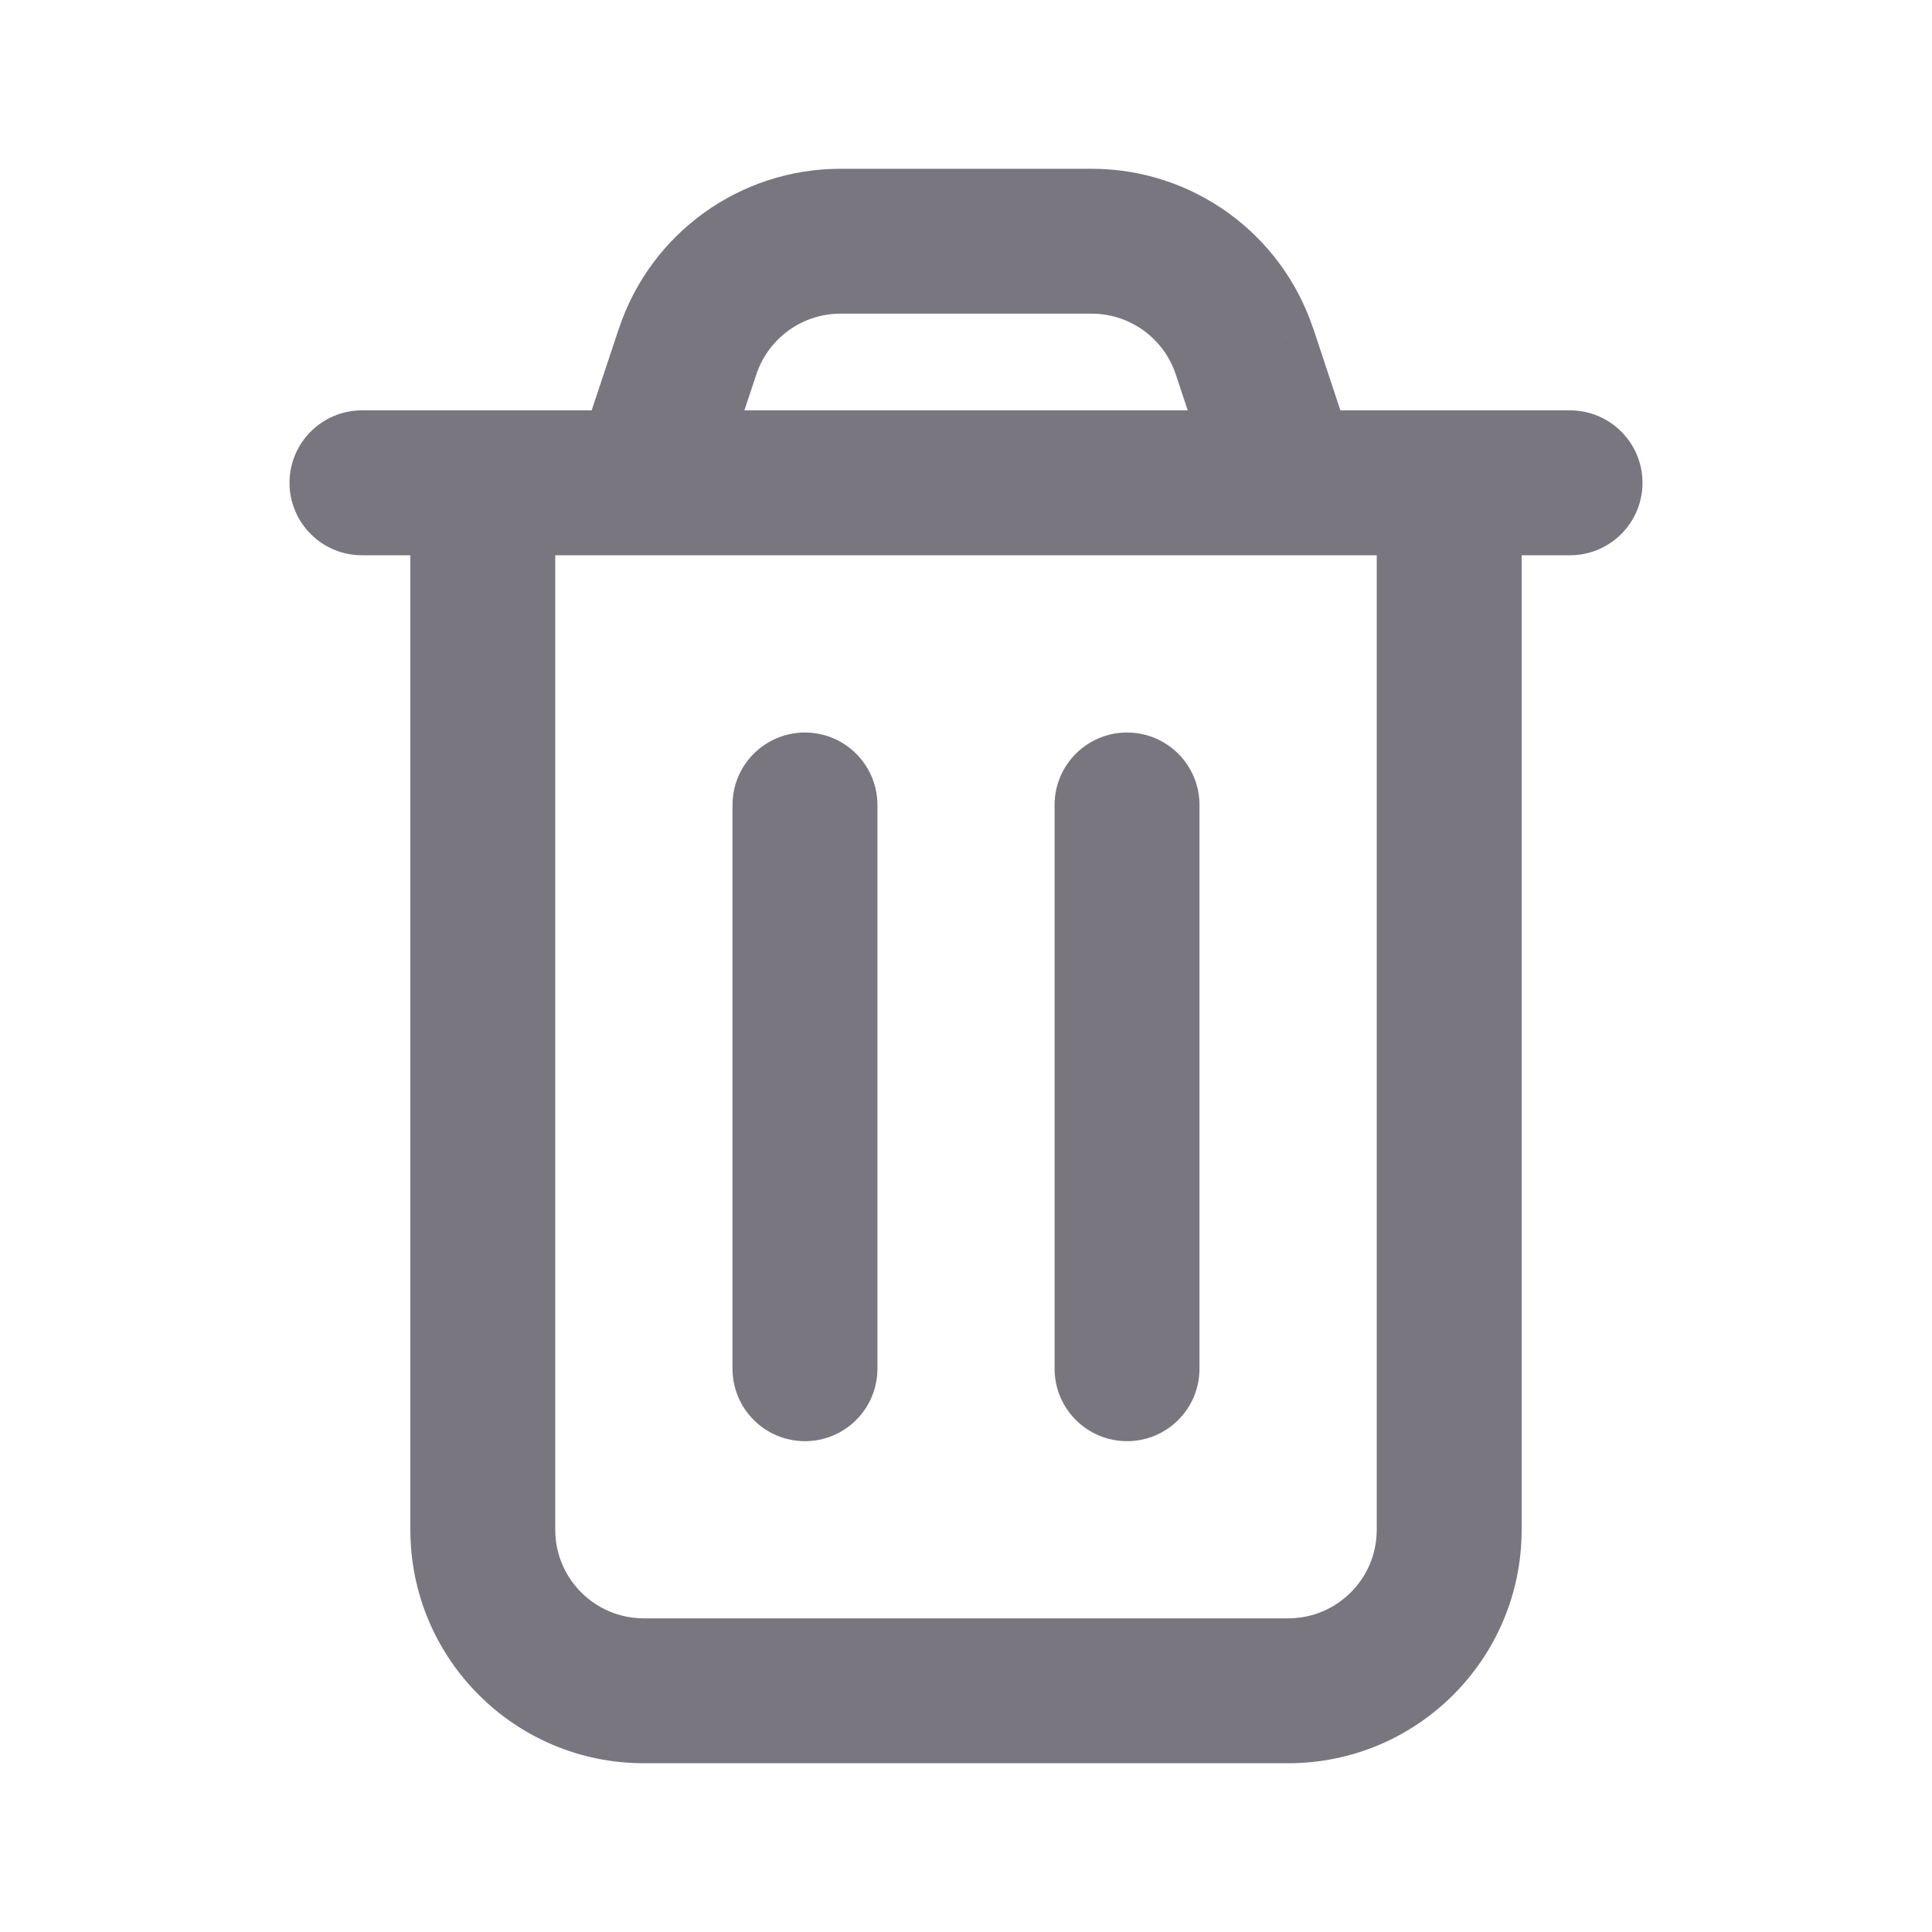 <svg width="20" height="20" viewBox="0 0 20 20" fill="#7A7680" xmlns="http://www.w3.org/2000/svg">
<path d="M5.748 5.417C5.748 5.003 5.412 4.667 4.998 4.667C4.584 4.667 4.248 5.003 4.248 5.417H5.748ZM15.752 5C15.752 4.586 15.416 4.25 15.002 4.25C14.588 4.25 14.252 4.586 14.252 5H15.752ZM12.417 8.333C12.417 7.919 12.082 7.583 11.667 7.583C11.253 7.583 10.917 7.919 10.917 8.333H12.417ZM10.917 14.169C10.917 14.583 11.253 14.919 11.667 14.919C12.082 14.919 12.417 14.583 12.417 14.169H10.917ZM9.083 8.333C9.083 7.919 8.747 7.583 8.333 7.583C7.918 7.583 7.583 7.919 7.583 8.333H9.083ZM7.583 14.169C7.583 14.583 7.918 14.919 8.333 14.919C8.747 14.919 9.083 14.583 9.083 14.169H7.583ZM3.747 4.248C3.333 4.248 2.997 4.584 2.997 4.998C2.997 5.412 3.333 5.748 3.747 5.748V4.248ZM16.253 5.748C16.667 5.748 17.003 5.412 17.003 4.998C17.003 4.584 16.667 4.248 16.253 4.248V5.748ZM5.954 4.761C5.823 5.154 6.035 5.579 6.428 5.71C6.821 5.841 7.246 5.628 7.377 5.235L5.954 4.761ZM7.119 3.638L7.83 3.875L7.83 3.875L7.119 3.638ZM8.701 2.497L8.701 3.247H8.701V2.497ZM11.299 2.497L11.299 3.247L11.3 3.247L11.299 2.497ZM12.883 3.638L13.595 3.401L13.594 3.401L12.883 3.638ZM12.623 5.234C12.753 5.628 13.178 5.84 13.571 5.71C13.964 5.579 14.177 5.155 14.046 4.762L12.623 5.234ZM4.248 5.417V15.836H5.748V5.417H4.248ZM4.248 15.836C4.248 17.171 5.33 18.253 6.665 18.253V16.753C6.159 16.753 5.748 16.343 5.748 15.836H4.248ZM6.665 18.253H13.335V16.753H6.665V18.253ZM13.335 18.253C14.67 18.253 15.752 17.171 15.752 15.836H14.252C14.252 16.343 13.841 16.753 13.335 16.753V18.253ZM15.752 15.836V5H14.252V15.836H15.752ZM10.917 8.333V14.169H12.417V8.333H10.917ZM7.583 8.333V14.169H9.083V8.333H7.583ZM3.747 5.748H16.253V4.248H3.747V5.748ZM7.377 5.235L7.83 3.875L6.407 3.4L5.954 4.761L7.377 5.235ZM7.83 3.875C7.955 3.5 8.306 3.247 8.701 3.247L8.701 1.747C7.66 1.747 6.736 2.413 6.407 3.401L7.83 3.875ZM8.701 3.247H11.299V1.747H8.701V3.247ZM11.3 3.247C11.695 3.247 12.046 3.499 12.171 3.875L13.594 3.401C13.265 2.412 12.34 1.746 11.298 1.747L11.3 3.247ZM12.171 3.874L12.623 5.234L14.046 4.762L13.595 3.401L12.171 3.874Z" />
</svg>
